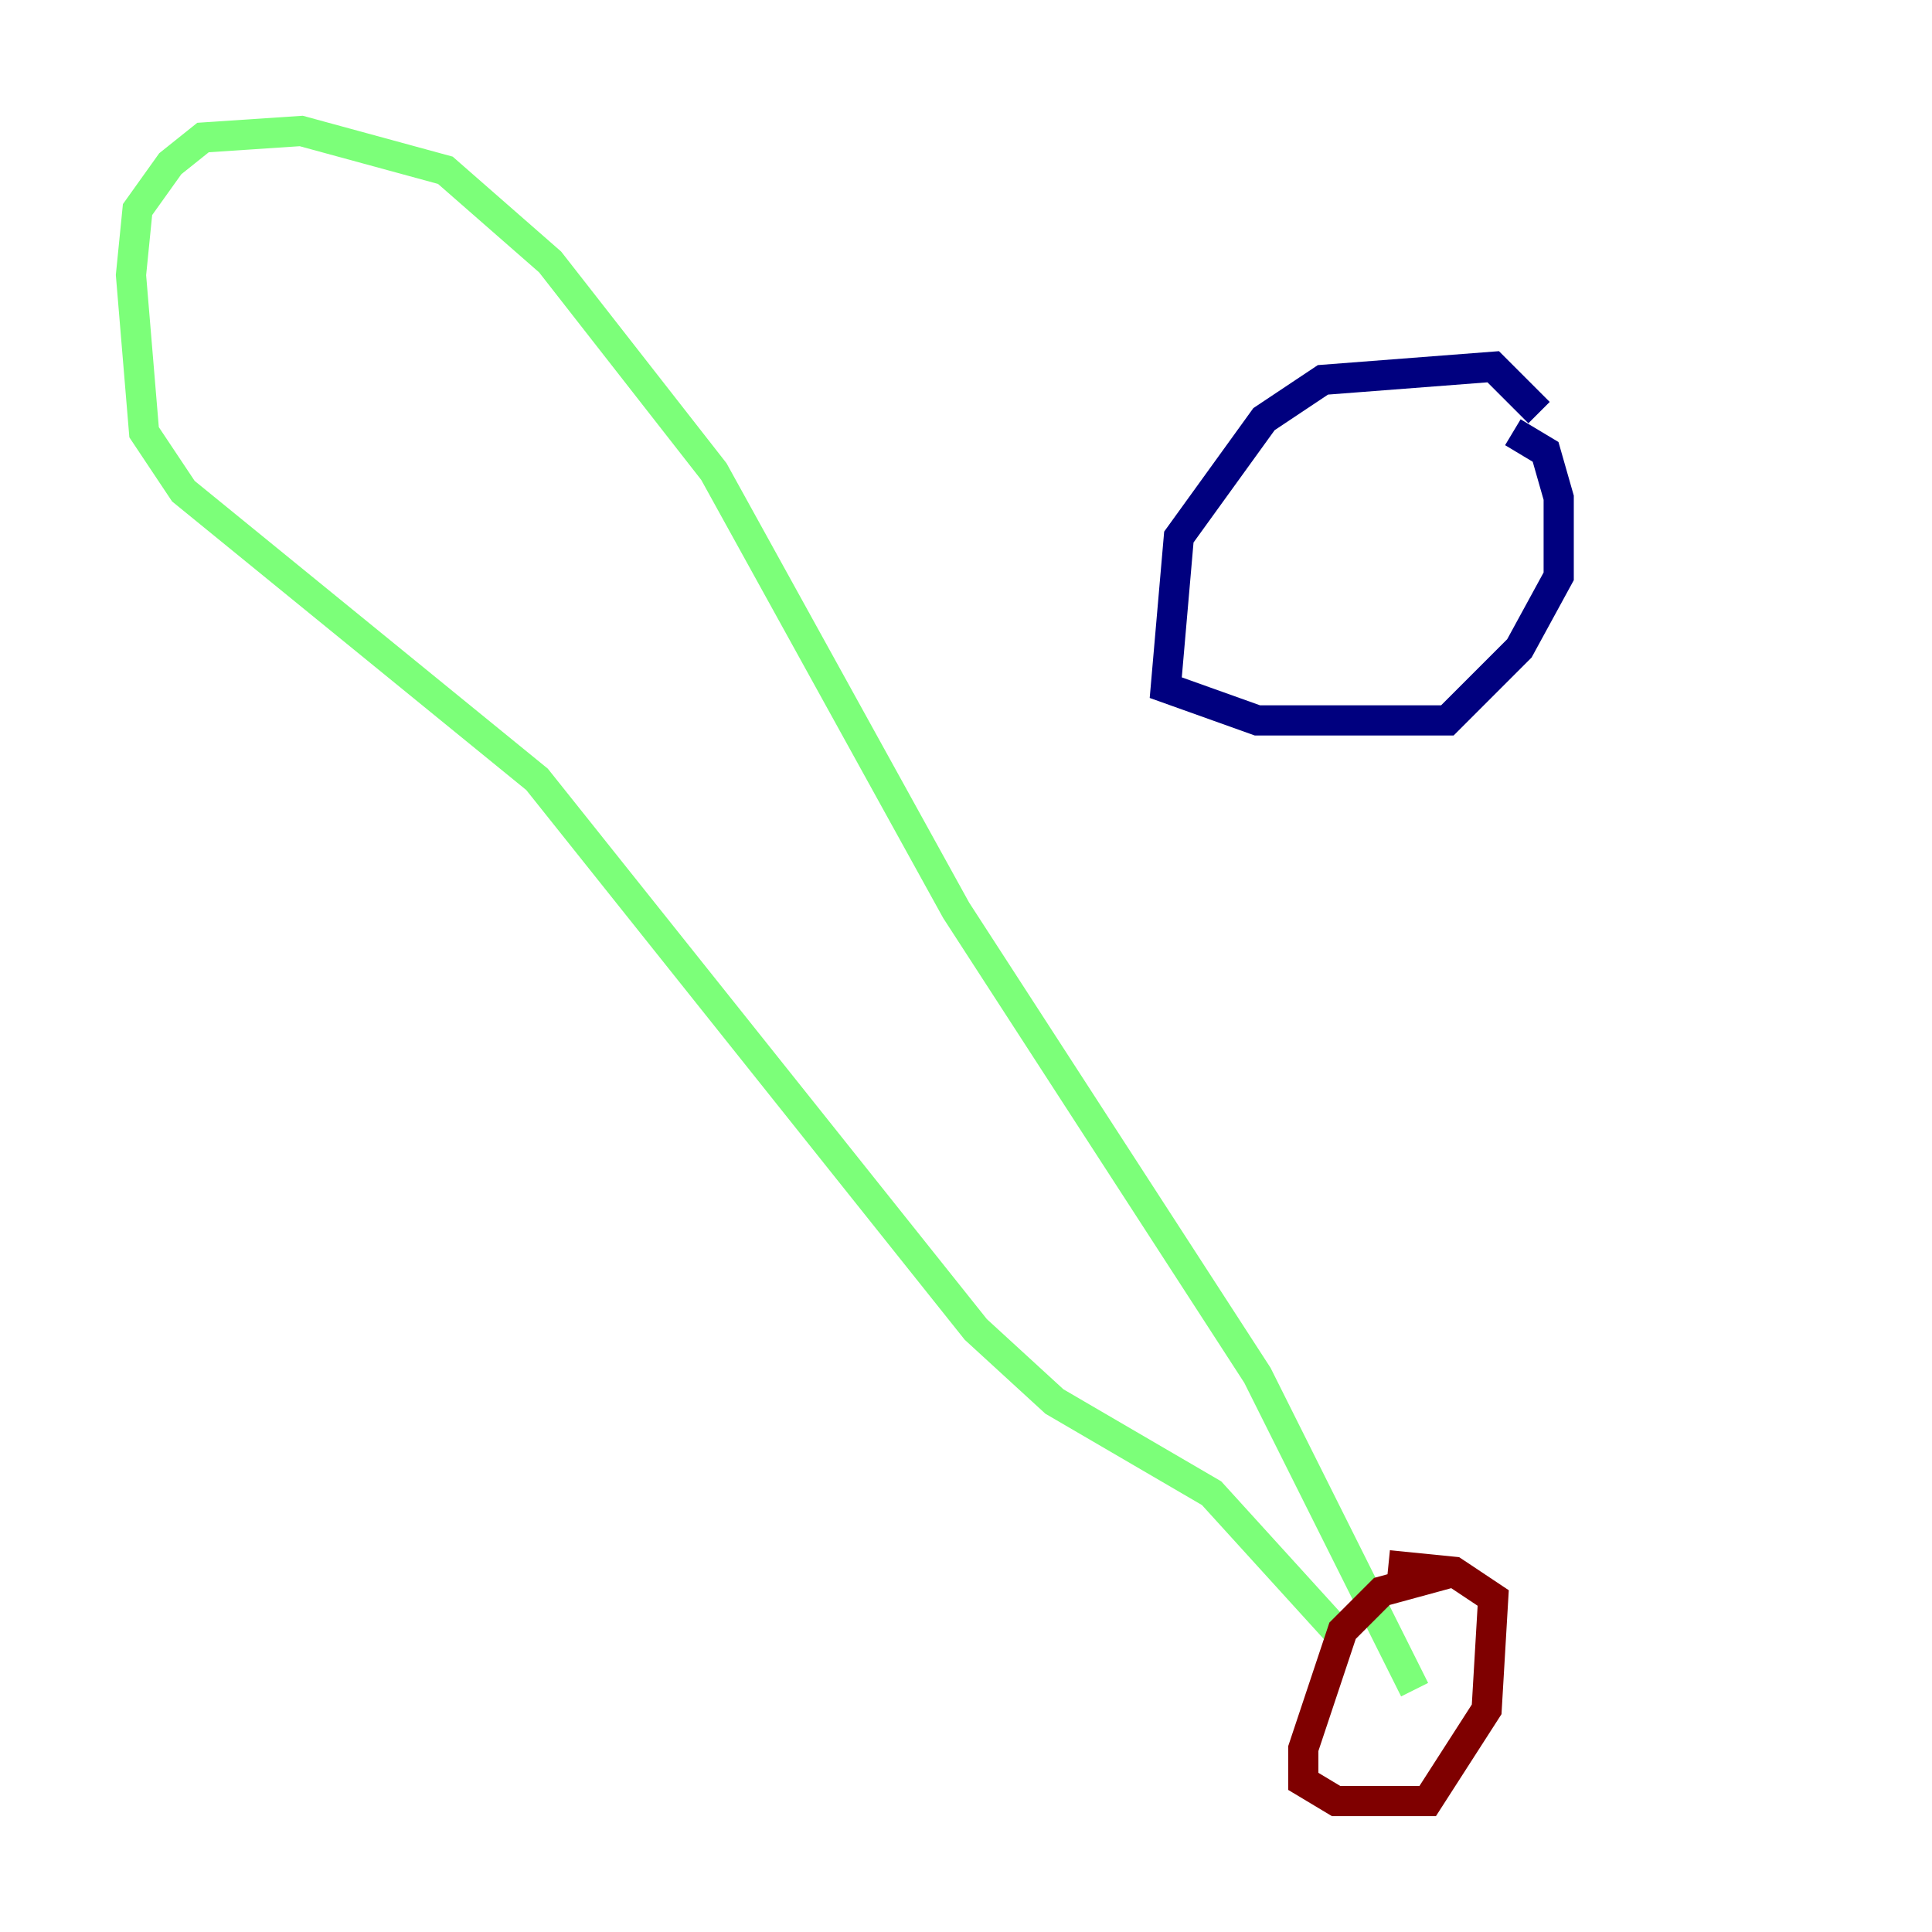 <?xml version="1.0" encoding="utf-8" ?>
<svg baseProfile="tiny" height="128" version="1.2" viewBox="0,0,128,128" width="128" xmlns="http://www.w3.org/2000/svg" xmlns:ev="http://www.w3.org/2001/xml-events" xmlns:xlink="http://www.w3.org/1999/xlink"><defs /><polyline fill="none" points="101.966,27.336 98.929,24.298 87.647,25.166 83.742,27.77 78.102,35.58 77.234,45.559 83.308,47.729 95.891,47.729 100.664,42.956 103.268,38.183 103.268,32.976 102.4,29.939 100.231,28.637" stroke="#00007f" stroke-width="2" /><polyline fill="none" points="93.722,111.946 83.308,91.119 63.349,60.312 47.295,31.241 36.447,17.356 29.505,11.281 19.959,8.678 13.451,9.112 11.281,10.848 9.112,13.885 8.678,18.224 9.546,28.637 12.149,32.542 35.58,51.634 64.651,88.081 69.858,92.854 80.271,98.929 88.949,108.475" stroke="#7cff79" stroke-width="2" /><polyline fill="none" points="96.325,104.136 91.552,105.437 88.949,108.041 86.346,115.851 86.346,118.02 88.515,119.322 94.59,119.322 98.495,113.248 98.929,105.871 96.325,104.136 91.986,103.702" stroke="#7f0000" stroke-width="2" /></svg>